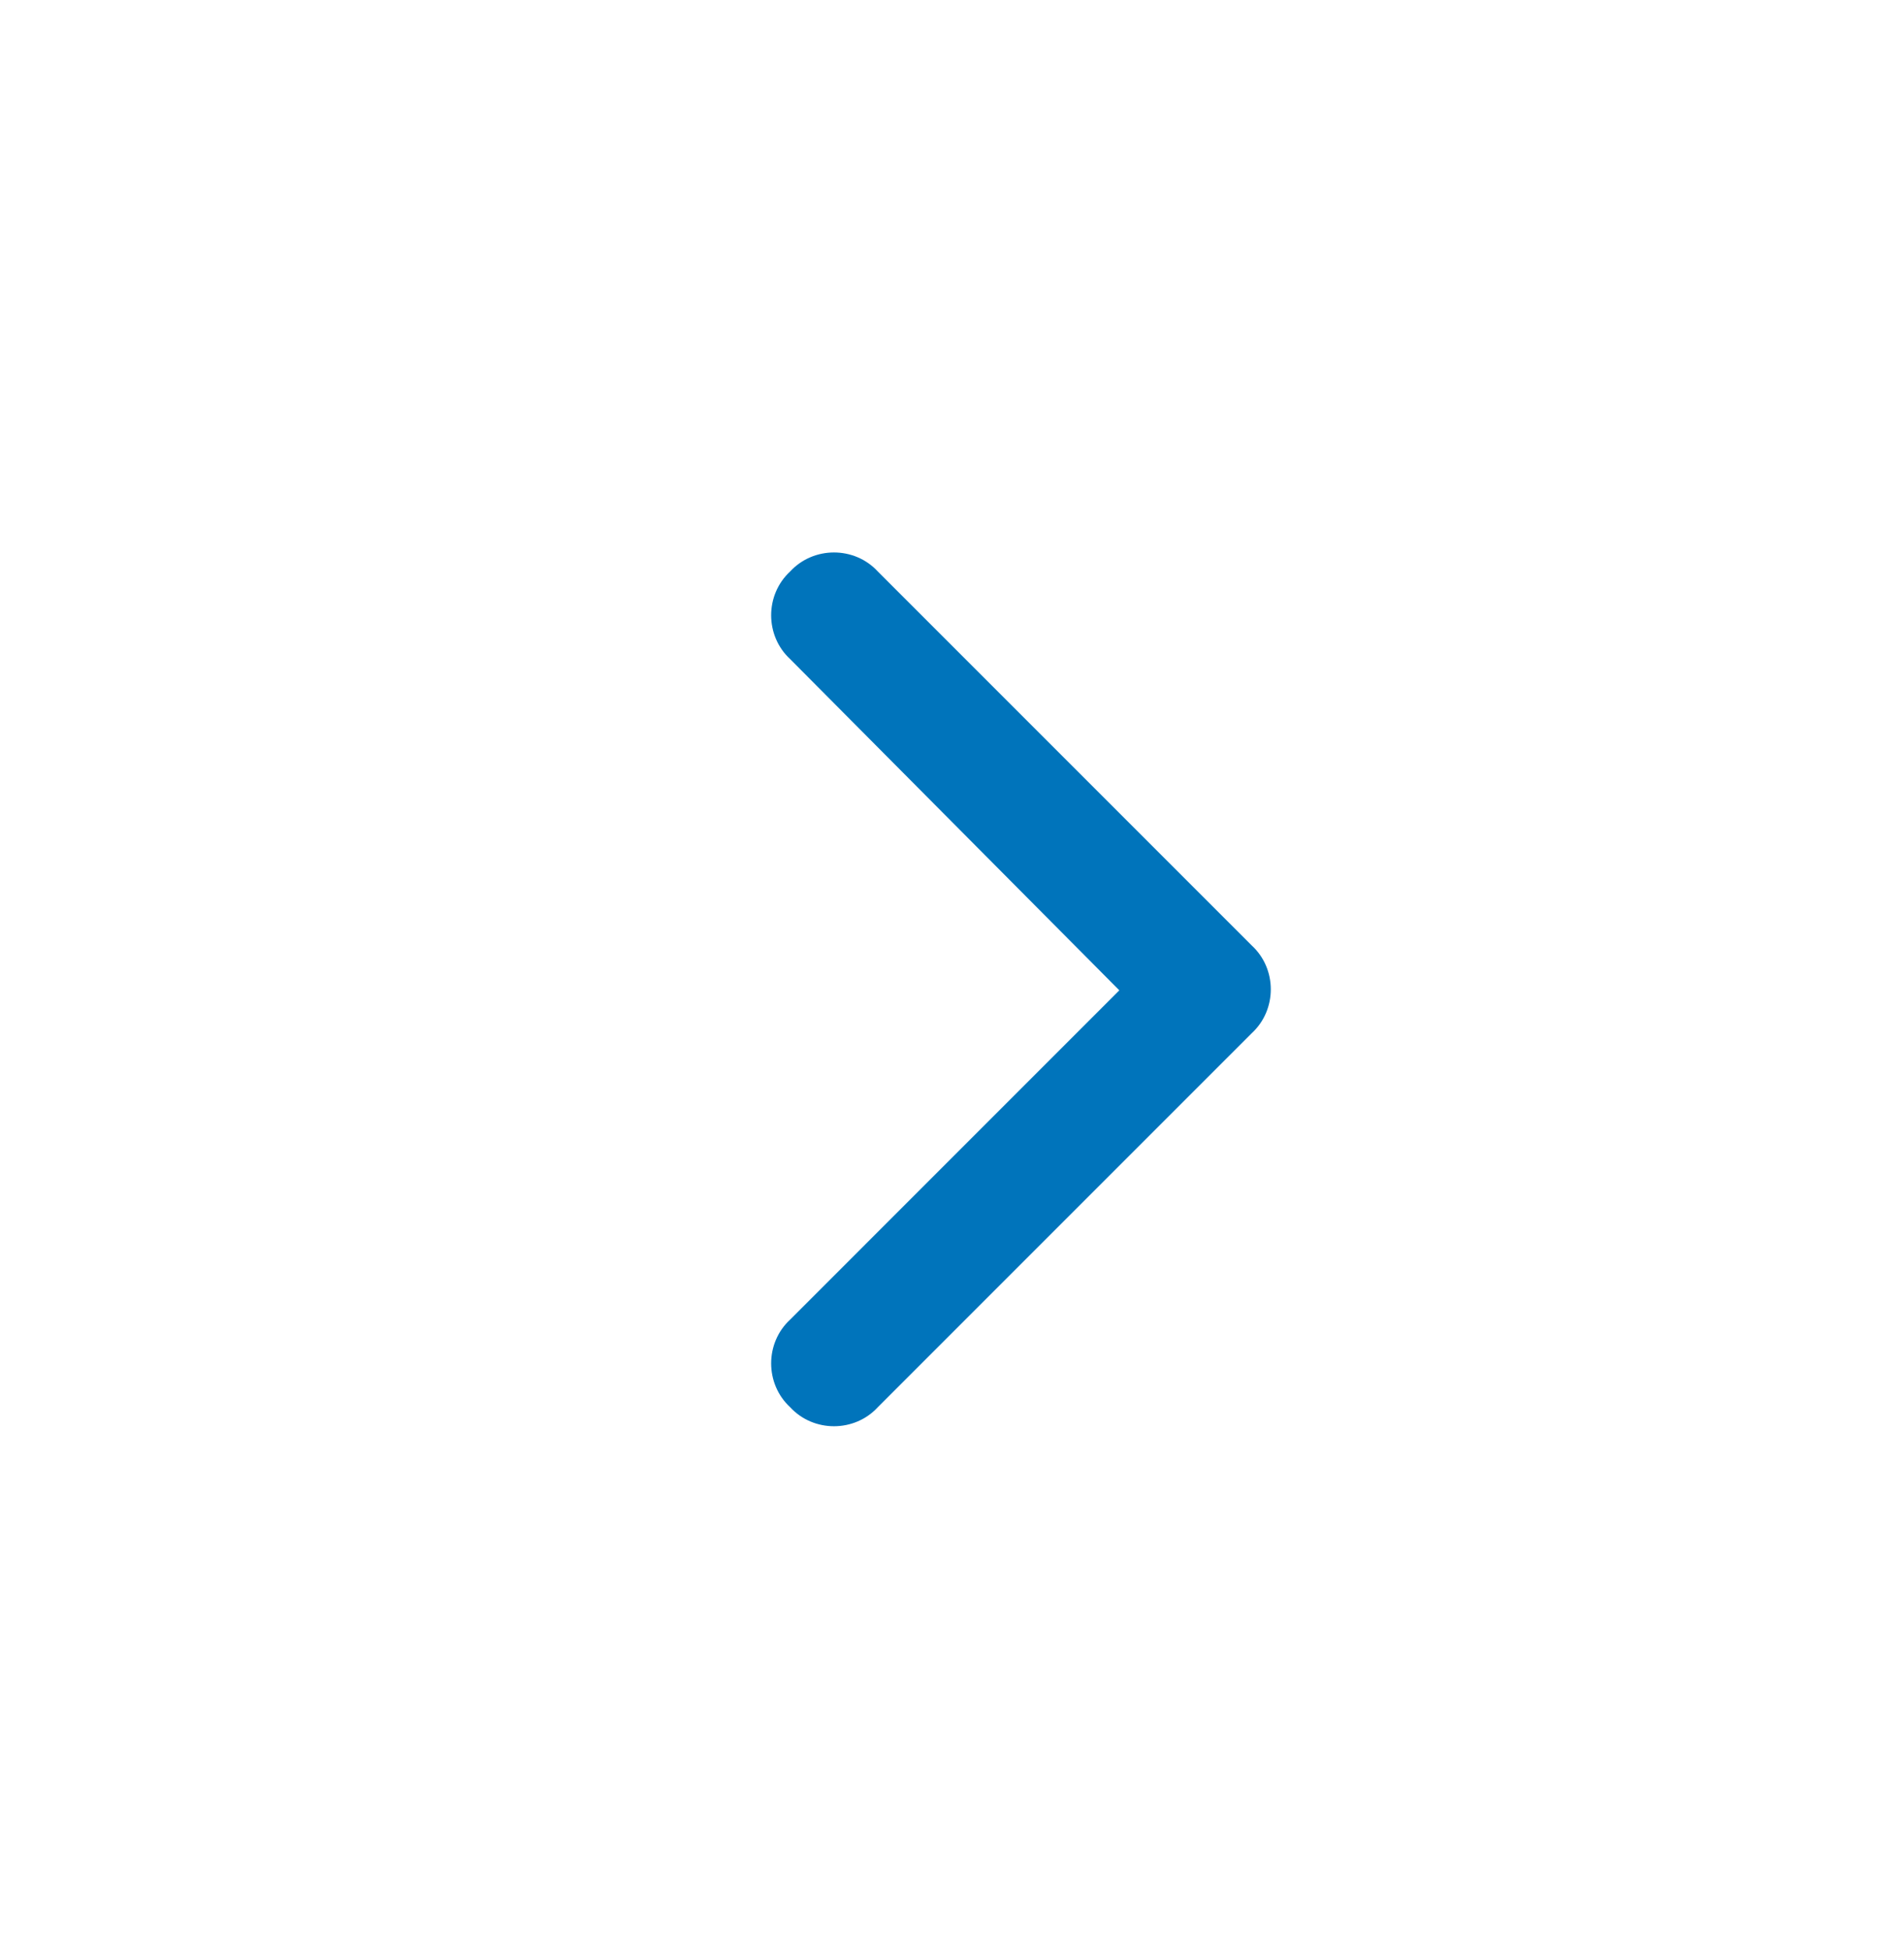 <svg width="42" height="43" viewBox="0 0 42 43" fill="none" xmlns="http://www.w3.org/2000/svg">
<path d="M27.613 22.787L19.363 31.037C18.848 31.596 17.945 31.596 17.43 31.037C16.871 30.521 16.871 29.619 17.43 29.104L24.691 21.842L17.43 14.537C16.871 14.021 16.871 13.119 17.43 12.604C17.945 12.045 18.848 12.045 19.363 12.604L27.613 20.854C28.172 21.369 28.172 22.271 27.613 22.787Z" fill="#0074BB"/>
</svg>
